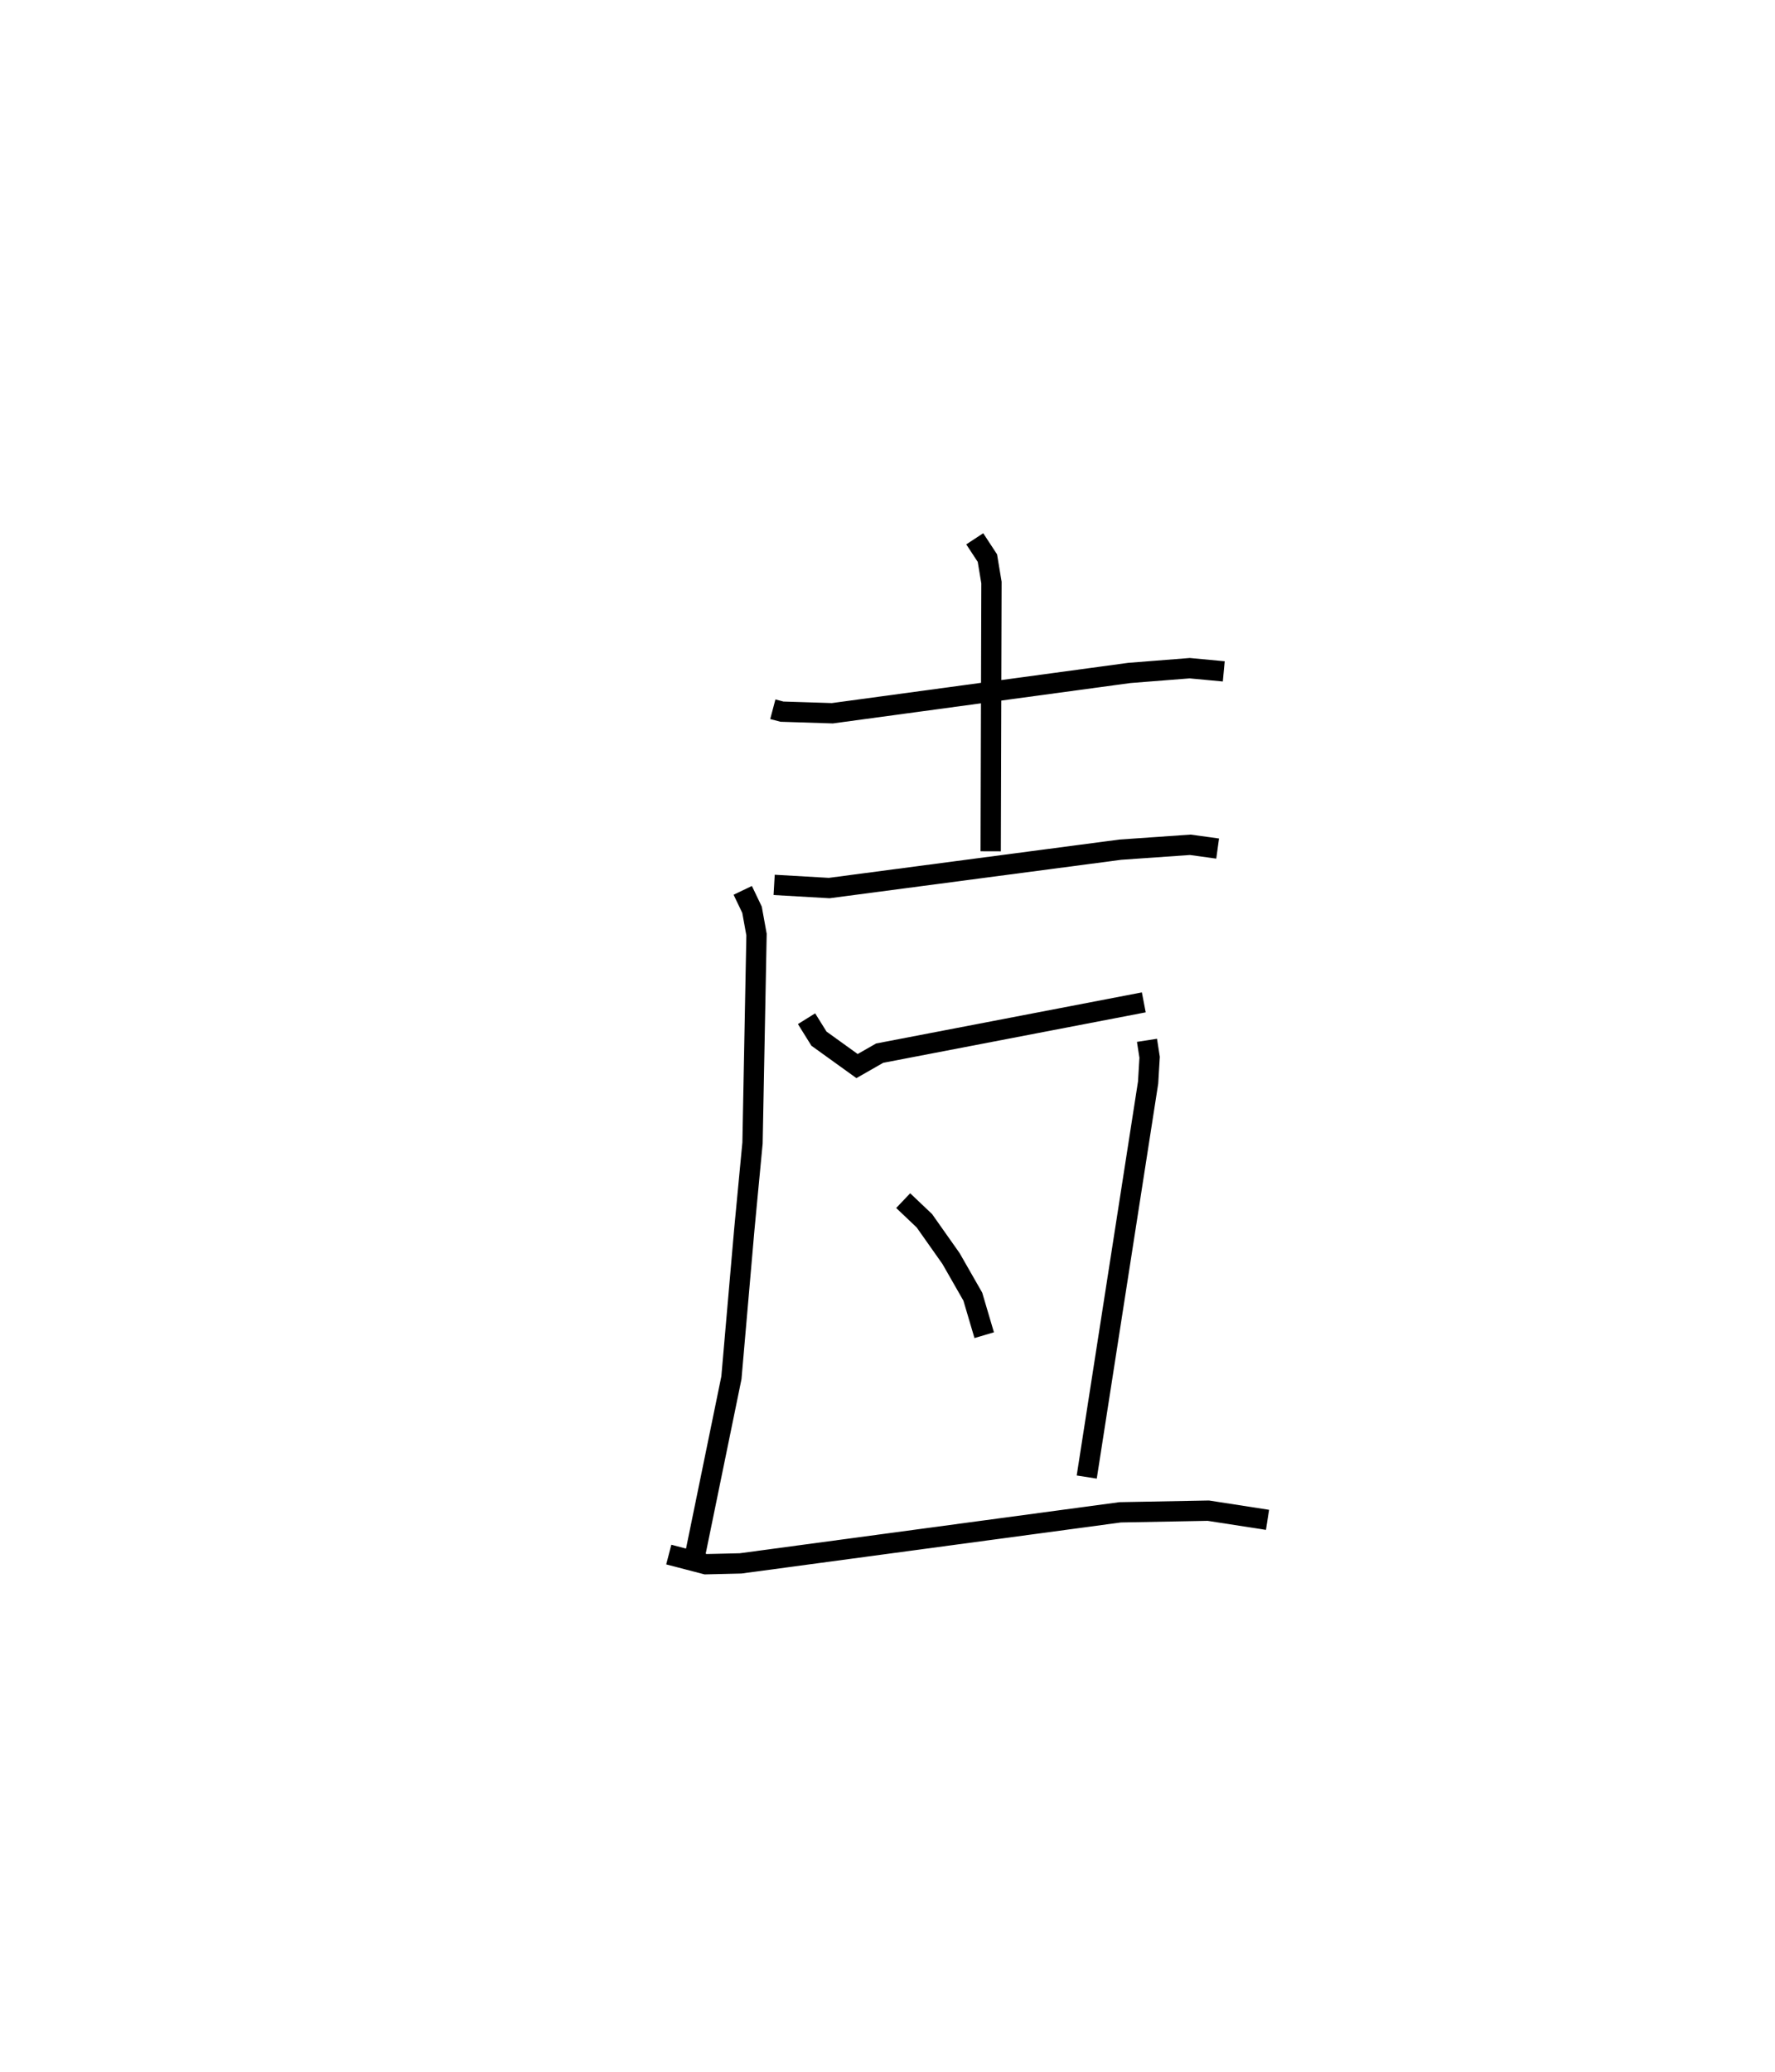 <?xml version="1.0" encoding="utf-8" ?>
<svg baseProfile="full" height="102.022" version="1.1" width="87.441" xmlns="http://www.w3.org/2000/svg" xmlns:ev="http://www.w3.org/2001/xml-events" xmlns:xlink="http://www.w3.org/1999/xlink"><defs /><rect fill="white" height="102.022" width="87.441" x="0" y="0" /><path d="M25,25 m0.0,0.0 m13.071,9.923 l0.45,0.119 2.482,0.079 l14.628,-1.985 2.977,-0.234 l1.678,0.157 m-12.268,-6.528 l0.623,0.95 0.201,1.205 l-0.038,13.232 m-10.668,1.654 l2.713,0.156 14.335,-1.889 l3.452,-0.241 1.348,0.186 m-20.252,8.378 l0.612,0.982 1.876,1.35 l1.113,-0.636 13.013,-2.501 m-19.757,-5.515 l0.457,0.954 0.222,1.223 l-0.197,10.261 -0.405,4.265 l-0.635,7.297 -1.851,9.022 m22.323,-25.638 l0.13,0.836 -0.074,1.244 l-3.024,19.425 m-9.042,-13.611 l1.045,0.992 1.312,1.86 l1.073,1.876 0.561,1.897 m-15.539,10.803 l1.822,0.475 1.716,-0.041 l18.697,-2.515 4.345,-0.081 l2.916,0.452 " fill="none" stroke="black" stroke-width="1" /></svg>